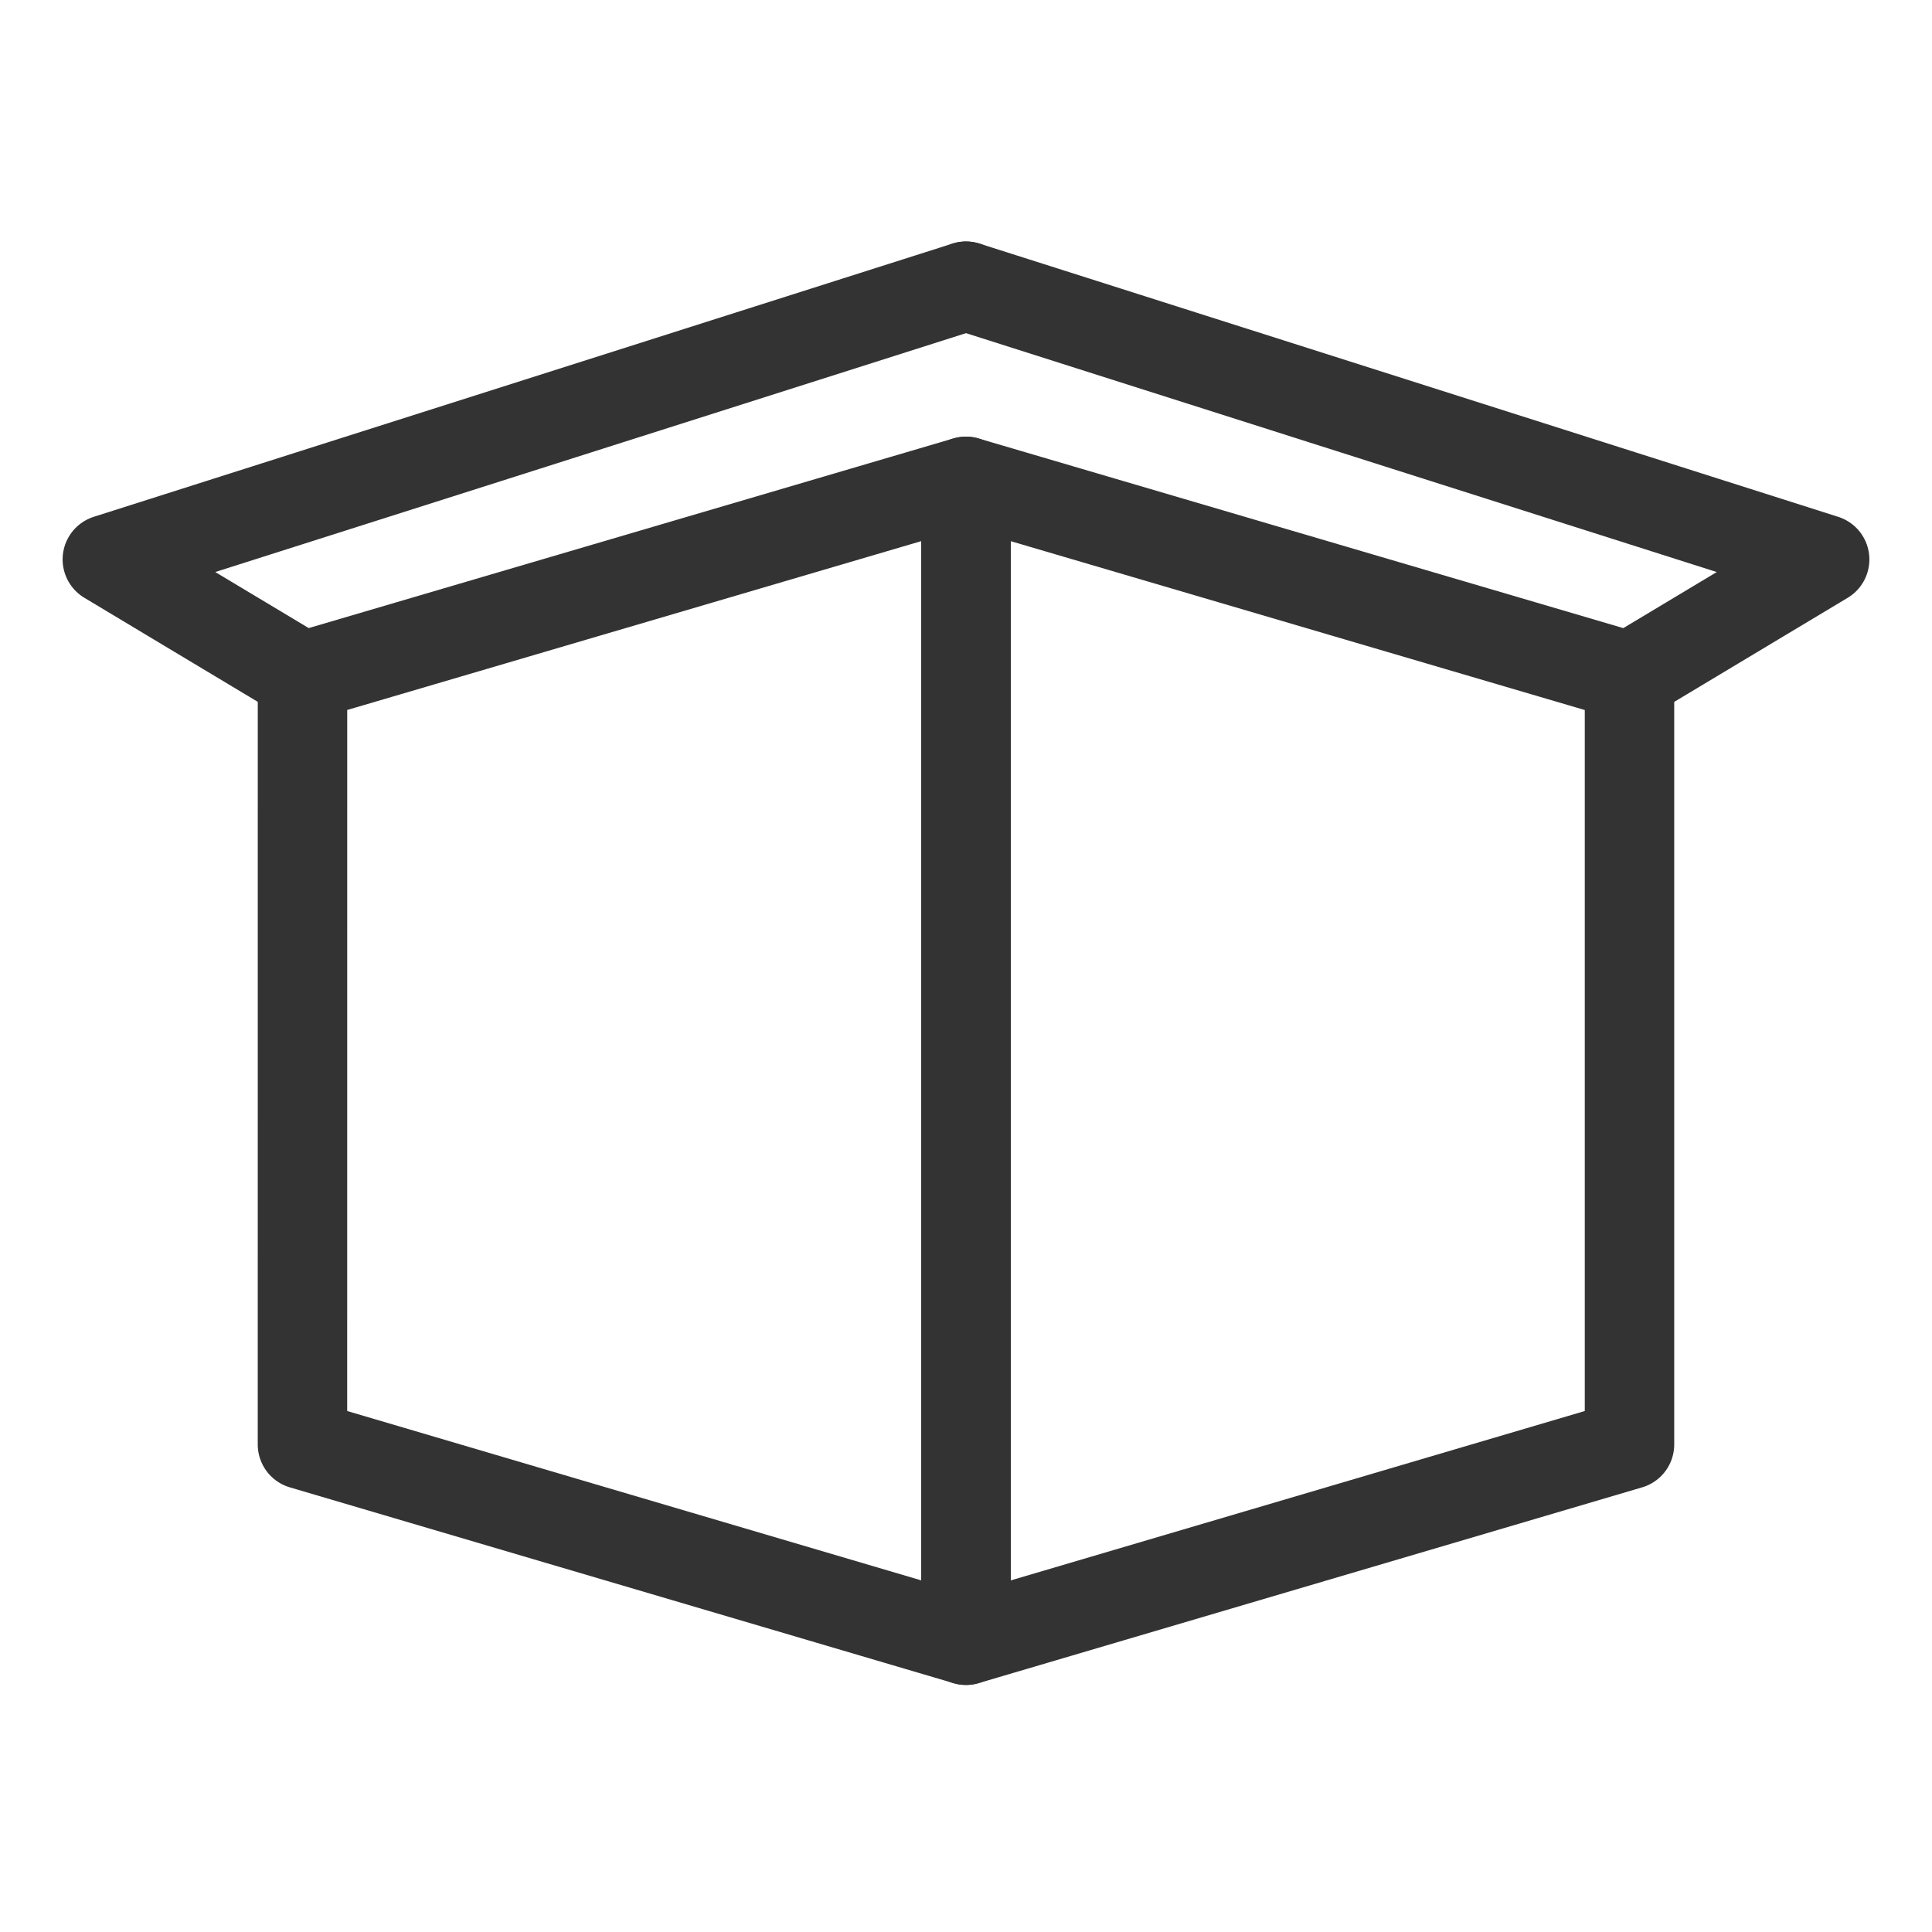 <svg xmlns="http://www.w3.org/2000/svg" width="54" height="54" viewBox="0 0 54 54">
  <g id="exhibitor_menu" transform="translate(-1.09 5.876)">
    <rect id="Rectangle_1" data-name="Rectangle 1" width="54" height="54" transform="translate(1.09 -5.876)" fill="#f79622" opacity="0"/>
    <g id="Group_20098" data-name="Group 20098" transform="translate(-8.688 -24.709)">
      <path id="Path_10532" data-name="Path 10532" d="M36.778,26.833l-24,7.636,5.455,3.273m0,0,18.545-5.455v32.39L18.232,59.206Z" transform="translate(0)" fill="none" stroke="#333" stroke-linecap="round" stroke-linejoin="round" stroke-width="2.5"/>
      <path id="Path_10533" data-name="Path 10533" d="M69,26.833,93,34.47l-5.455,3.273m0,0L69,32.288v32.39l18.545-5.472Z" transform="translate(-32.222)" fill="none" stroke="#333" stroke-linecap="round" stroke-linejoin="round" stroke-width="2.5"/>
    </g>
  </g>
</svg>
